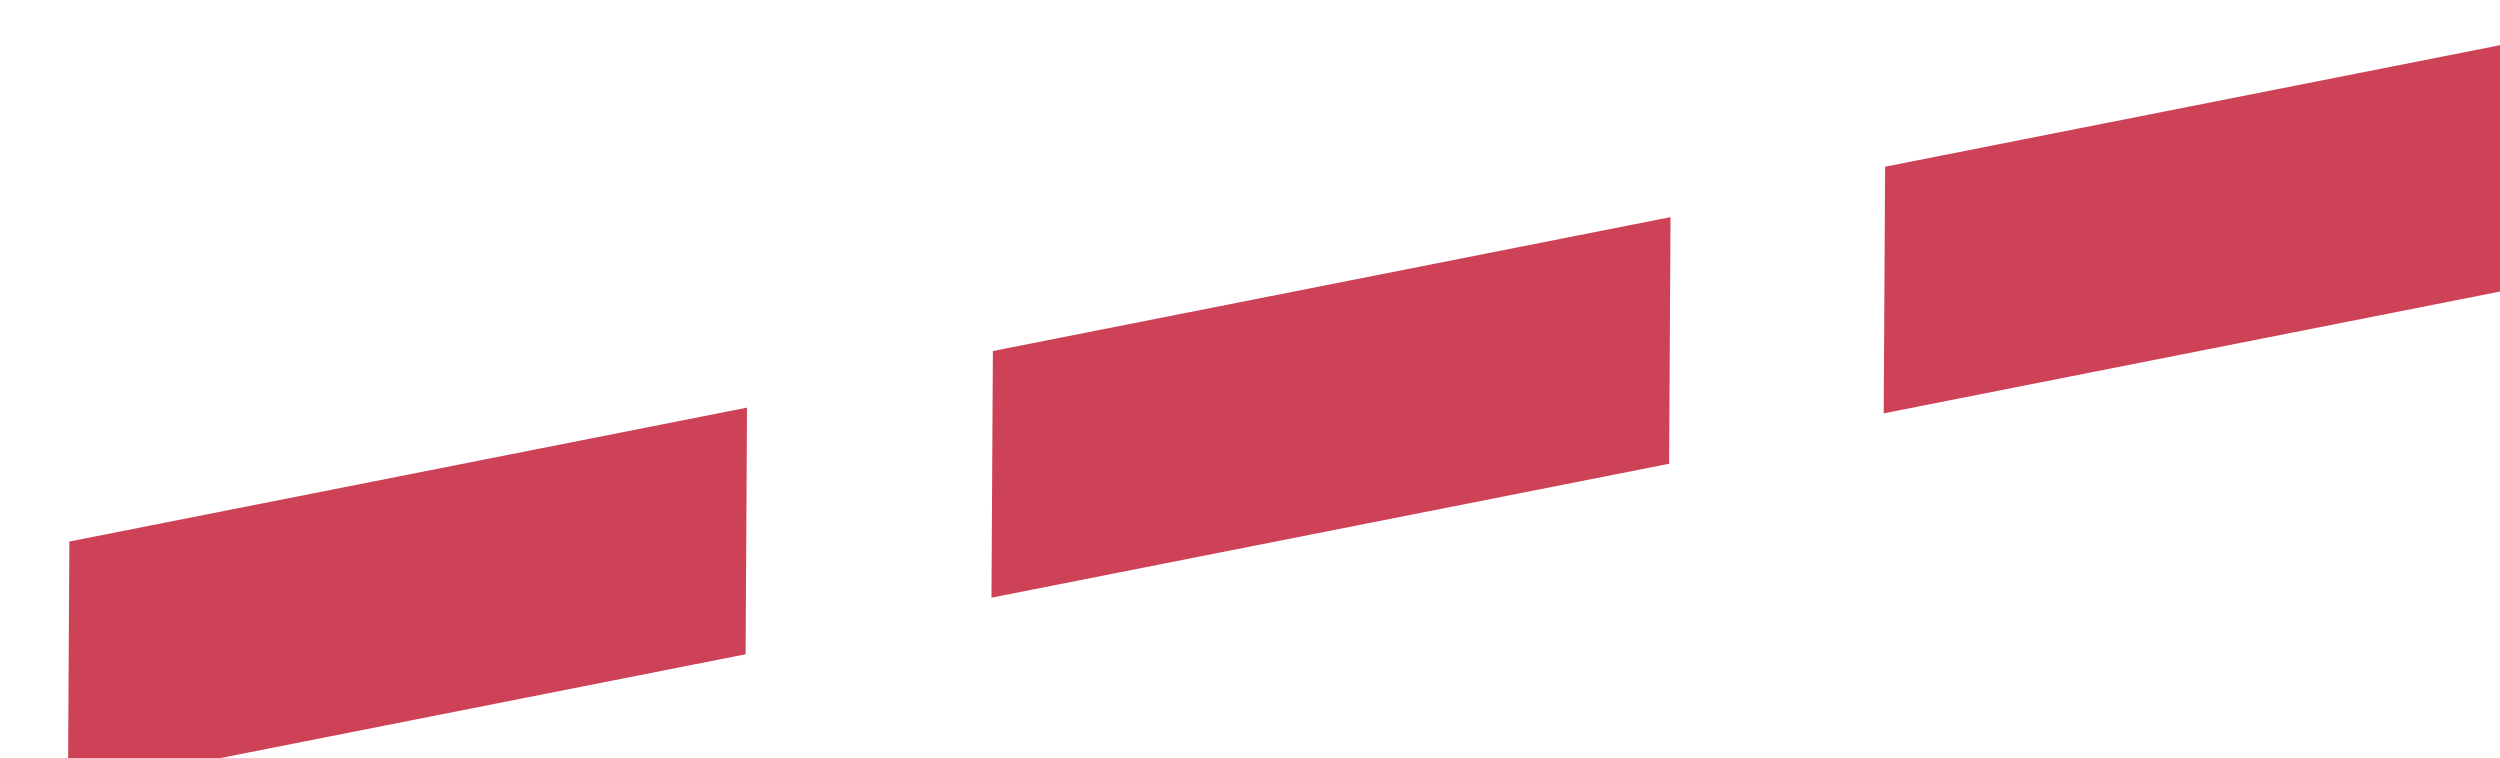 <svg width="27.495" height="8.341" version="1.1" viewBox="0 0 27.495 8.341" xml:space="preserve" xmlns="http://www.w3.org/2000/svg">
<g transform="matrix(.14 0 0 .147 407.48 217.52)" fill="#ce4257" stroke-miterlimit="5.6" stroke-width="195.11">
	
<rect transform="matrix(.983 -.185 -.006 1 0 0)" x="-2967.5" y="-1988.2" width="54.156" height="18.453" ry="1.508e-5"/><rect transform="matrix(.983 -.185 -.006 1 0 0)" x="-2893.7" y="-1988.8" width="54.156" height="18.453" ry="1.508e-5"/><rect transform="matrix(.983 -.185 -.006 1 0 0)" x="-2822.4" y="-1989.4" width="54.156" height="18.453" ry="1.508e-5"/></g>















</svg>
